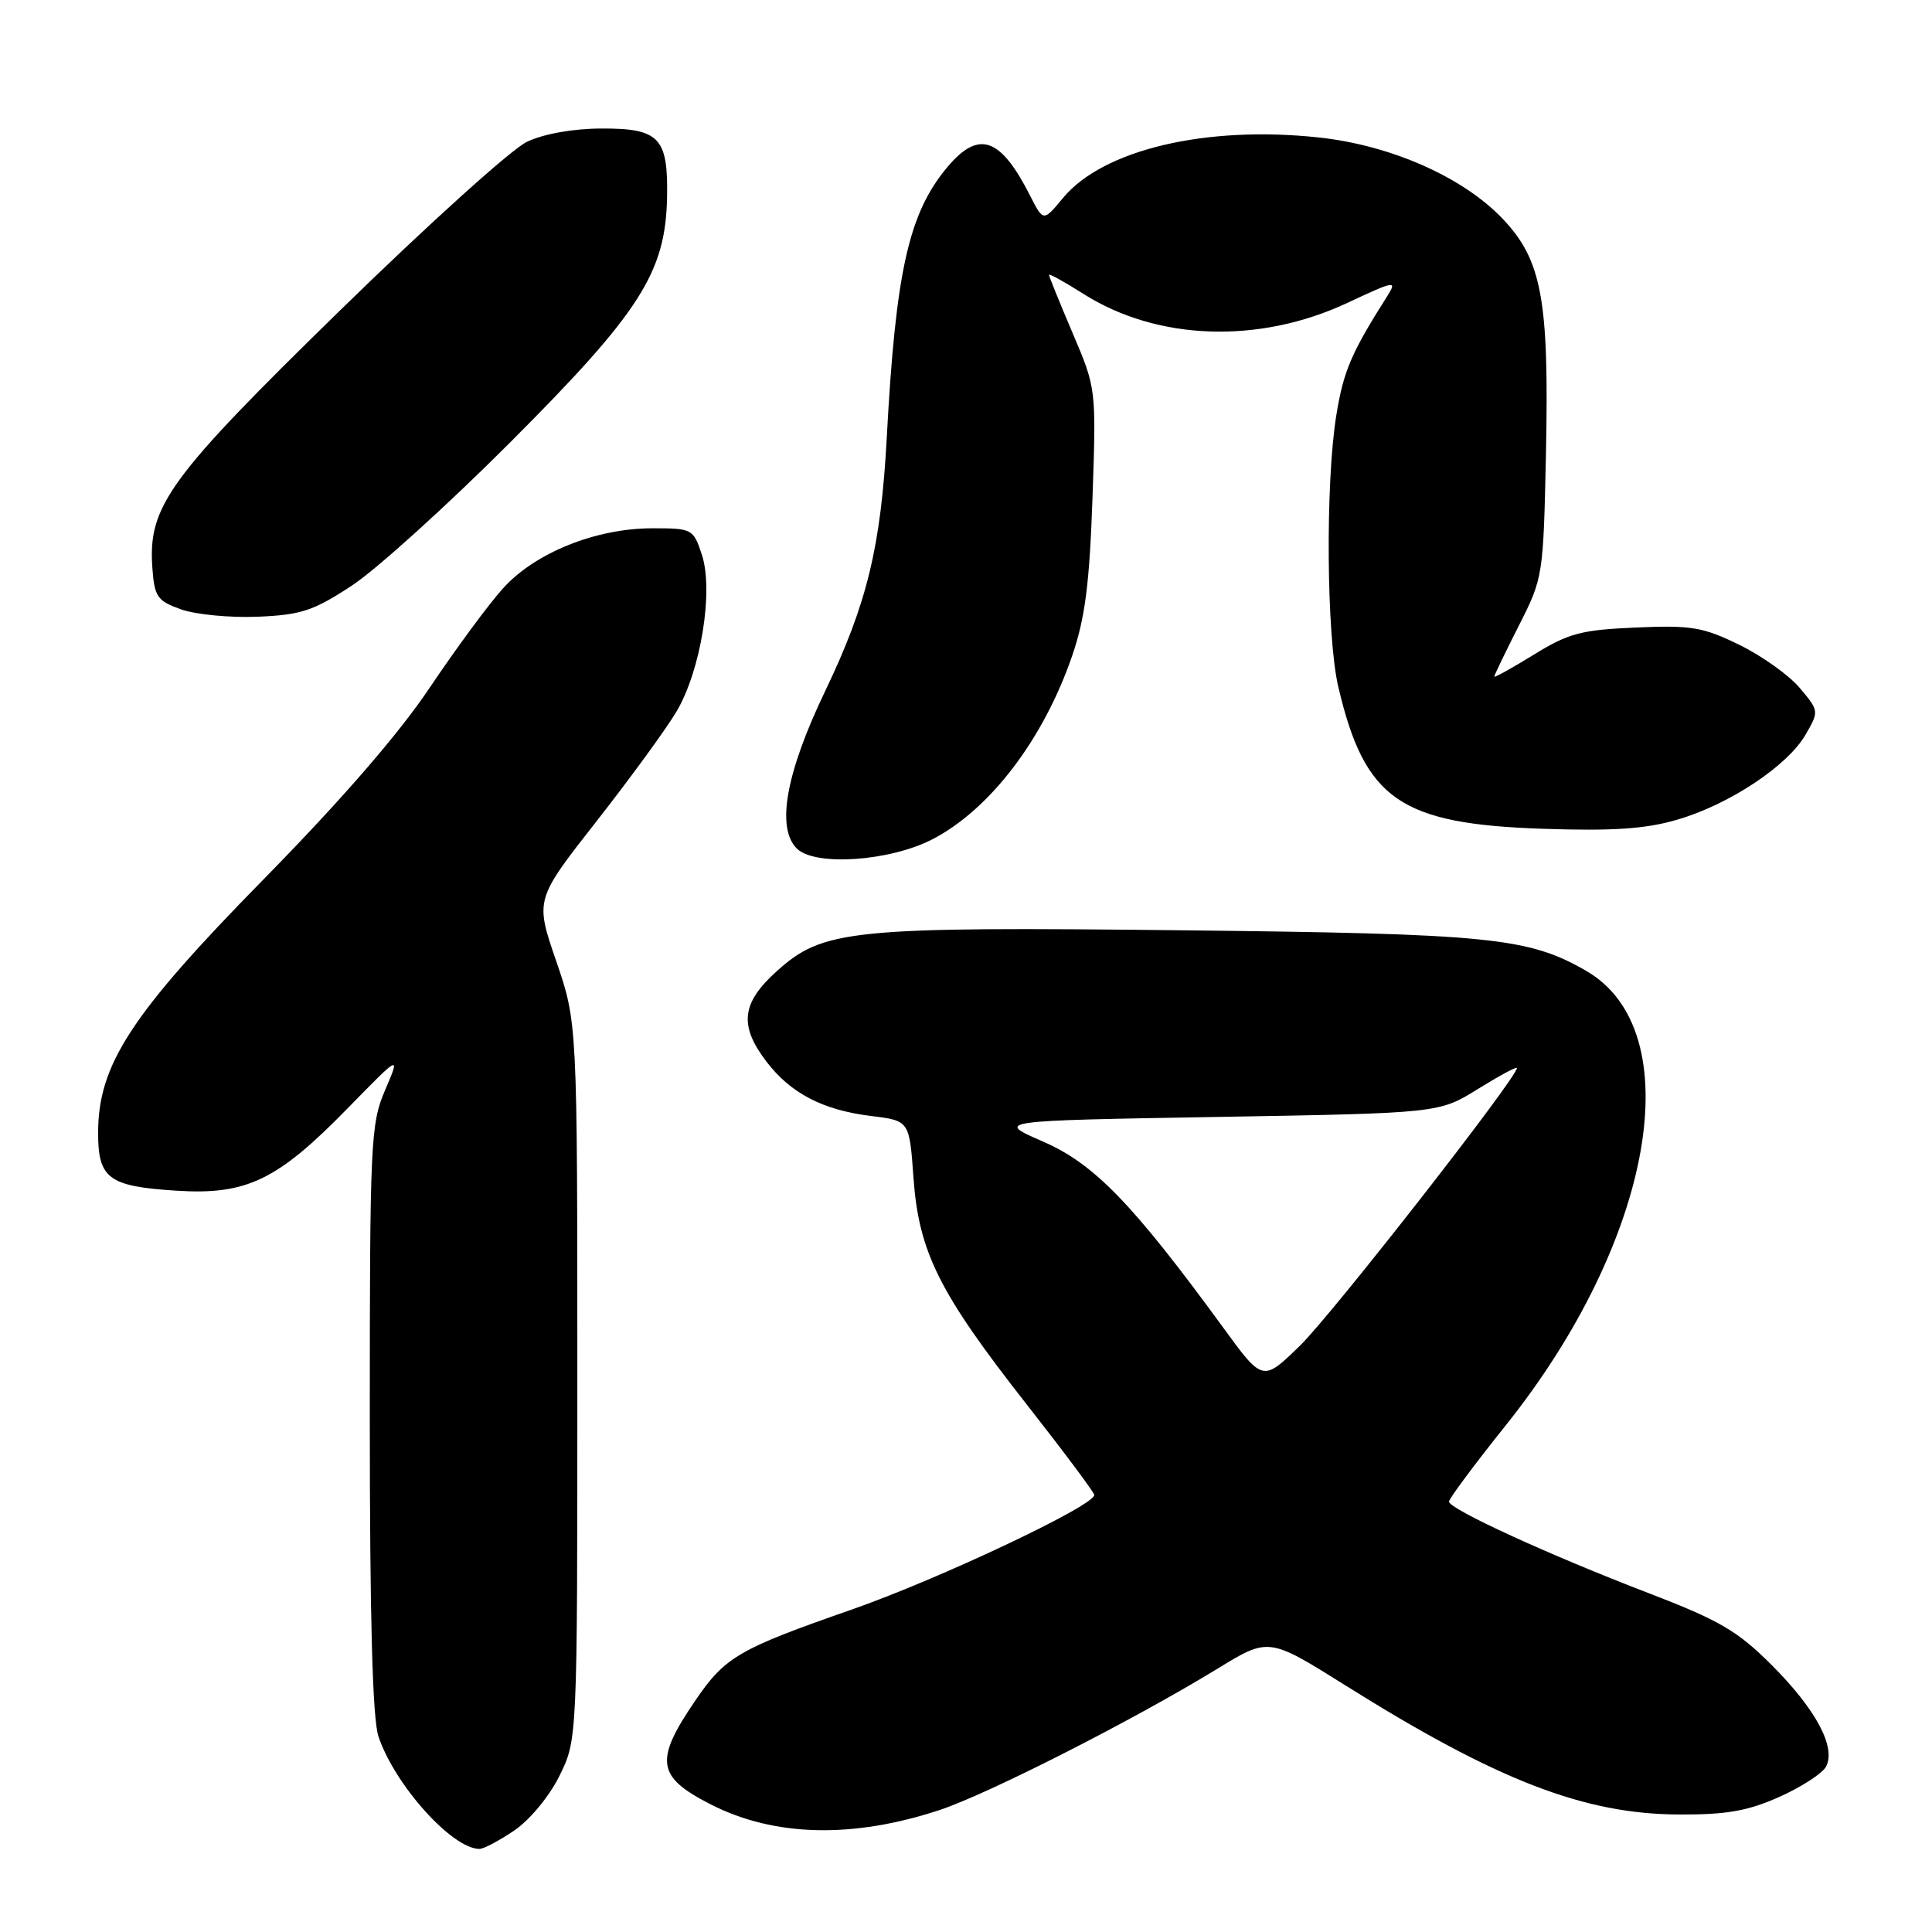 <?xml version="1.0" encoding="UTF-8" standalone="no"?>
<!DOCTYPE svg PUBLIC "-//W3C//DTD SVG 1.1//EN" "http://www.w3.org/Graphics/SVG/1.1/DTD/svg11.dtd" >
<svg xmlns="http://www.w3.org/2000/svg" xmlns:xlink="http://www.w3.org/1999/xlink" version="1.1" viewBox="0 0 256 256">
 <g >
 <path fill="currentColor"
d=" M 68.16 242.54 C 70.22 241.13 72.80 238.01 74.14 235.29 C 76.50 230.50 76.50 230.50 76.50 183.00 C 76.50 135.50 76.50 135.50 73.70 127.35 C 70.90 119.21 70.90 119.21 79.02 108.85 C 83.48 103.16 88.25 96.62 89.62 94.32 C 92.86 88.88 94.58 78.29 93.00 73.50 C 91.87 70.08 91.73 70.00 86.46 70.00 C 78.97 70.00 70.93 73.23 66.67 77.94 C 64.75 80.06 60.37 86.01 56.92 91.15 C 52.80 97.29 45.24 106.01 34.86 116.58 C 17.34 134.43 13.00 141.09 13.00 150.13 C 13.00 156.17 14.40 157.20 23.34 157.77 C 32.68 158.37 36.74 156.42 46.16 146.76 C 53.06 139.70 53.06 139.70 51.03 144.44 C 49.11 148.92 49.00 151.21 49.00 187.93 C 49.00 214.47 49.36 227.77 50.15 230.10 C 52.31 236.52 59.90 244.97 63.52 244.99 C 64.08 245.00 66.17 243.89 68.16 242.54 Z  M 124.50 239.84 C 130.93 237.71 150.21 227.91 161.31 221.12 C 168.11 216.95 168.11 216.95 178.30 223.34 C 198.38 235.93 209.91 240.39 222.50 240.43 C 228.81 240.46 231.62 239.96 235.79 238.09 C 238.70 236.79 241.47 234.99 241.95 234.10 C 243.32 231.54 240.63 226.50 234.76 220.63 C 230.23 216.10 227.85 214.71 218.48 211.11 C 205.31 206.06 192.00 199.96 192.00 198.97 C 192.00 198.58 195.38 194.04 199.51 188.88 C 219.12 164.37 224.02 136.59 210.14 128.62 C 202.50 124.23 197.44 123.72 156.80 123.27 C 112.64 122.78 109.07 123.14 102.90 128.71 C 98.24 132.92 97.91 135.88 101.55 140.66 C 104.77 144.88 109.05 147.10 115.46 147.88 C 120.50 148.50 120.50 148.50 121.04 156.05 C 121.74 165.89 124.43 171.28 135.97 186.00 C 140.93 192.32 144.99 197.76 145.00 198.09 C 145.00 199.52 124.33 209.28 112.76 213.31 C 97.90 218.49 96.10 219.54 92.20 225.23 C 86.68 233.29 86.98 235.42 94.17 239.09 C 102.60 243.39 112.97 243.64 124.50 239.84 Z  M 123.53 111.22 C 131.18 107.27 138.29 97.93 142.09 86.83 C 143.78 81.89 144.37 77.30 144.76 66.00 C 145.26 51.49 145.26 51.49 142.13 44.14 C 140.41 40.10 139.00 36.62 139.00 36.42 C 139.00 36.21 141.05 37.35 143.56 38.94 C 153.35 45.15 166.83 45.61 178.52 40.14 C 184.87 37.17 185.16 37.12 183.81 39.25 C 179.06 46.73 178.01 49.19 177.07 55.02 C 175.61 63.99 175.76 84.37 177.34 91.05 C 180.85 105.96 185.52 109.19 204.49 109.82 C 213.71 110.13 218.04 109.84 222.22 108.62 C 229.10 106.62 236.84 101.50 239.24 97.36 C 241.04 94.24 241.04 94.20 238.48 91.16 C 237.07 89.48 233.47 86.91 230.48 85.45 C 225.67 83.09 224.12 82.83 216.78 83.15 C 209.53 83.46 207.85 83.90 203.25 86.74 C 200.36 88.52 198.00 89.83 198.00 89.65 C 198.00 89.47 199.46 86.44 201.25 82.91 C 204.47 76.57 204.50 76.33 204.85 60.00 C 205.27 39.70 204.30 34.45 199.11 28.99 C 193.85 23.46 184.28 19.23 174.70 18.21 C 159.78 16.61 146.18 19.83 140.87 26.21 C 138.25 29.38 138.25 29.38 136.50 25.94 C 132.57 18.19 129.70 17.19 125.55 22.12 C 120.41 28.23 118.68 35.94 117.50 58.00 C 116.72 72.45 114.88 80.03 109.33 91.59 C 104.14 102.41 102.83 109.68 105.58 112.43 C 107.96 114.81 117.86 114.14 123.53 111.22 Z  M 46.63 77.59 C 49.86 75.47 59.30 66.93 67.60 58.62 C 84.85 41.35 88.20 36.11 88.39 26.11 C 88.54 18.22 87.35 16.99 79.63 17.03 C 75.96 17.04 72.03 17.74 69.84 18.78 C 67.82 19.72 56.70 29.76 45.11 41.08 C 22.29 63.37 19.60 67.06 20.19 75.27 C 20.47 79.10 20.84 79.62 24.00 80.75 C 25.93 81.43 30.48 81.87 34.13 81.72 C 39.89 81.48 41.51 80.95 46.63 77.59 Z  M 162.07 175.90 C 150.10 159.50 144.98 154.21 138.22 151.27 C 131.86 148.50 131.86 148.50 161.27 148.00 C 190.68 147.50 190.68 147.50 195.84 144.29 C 198.68 142.53 201.00 141.28 201.00 141.52 C 201.00 142.81 176.46 174.22 172.26 178.30 C 167.32 183.11 167.32 183.11 162.07 175.90 Z "/>
</g>
</svg>